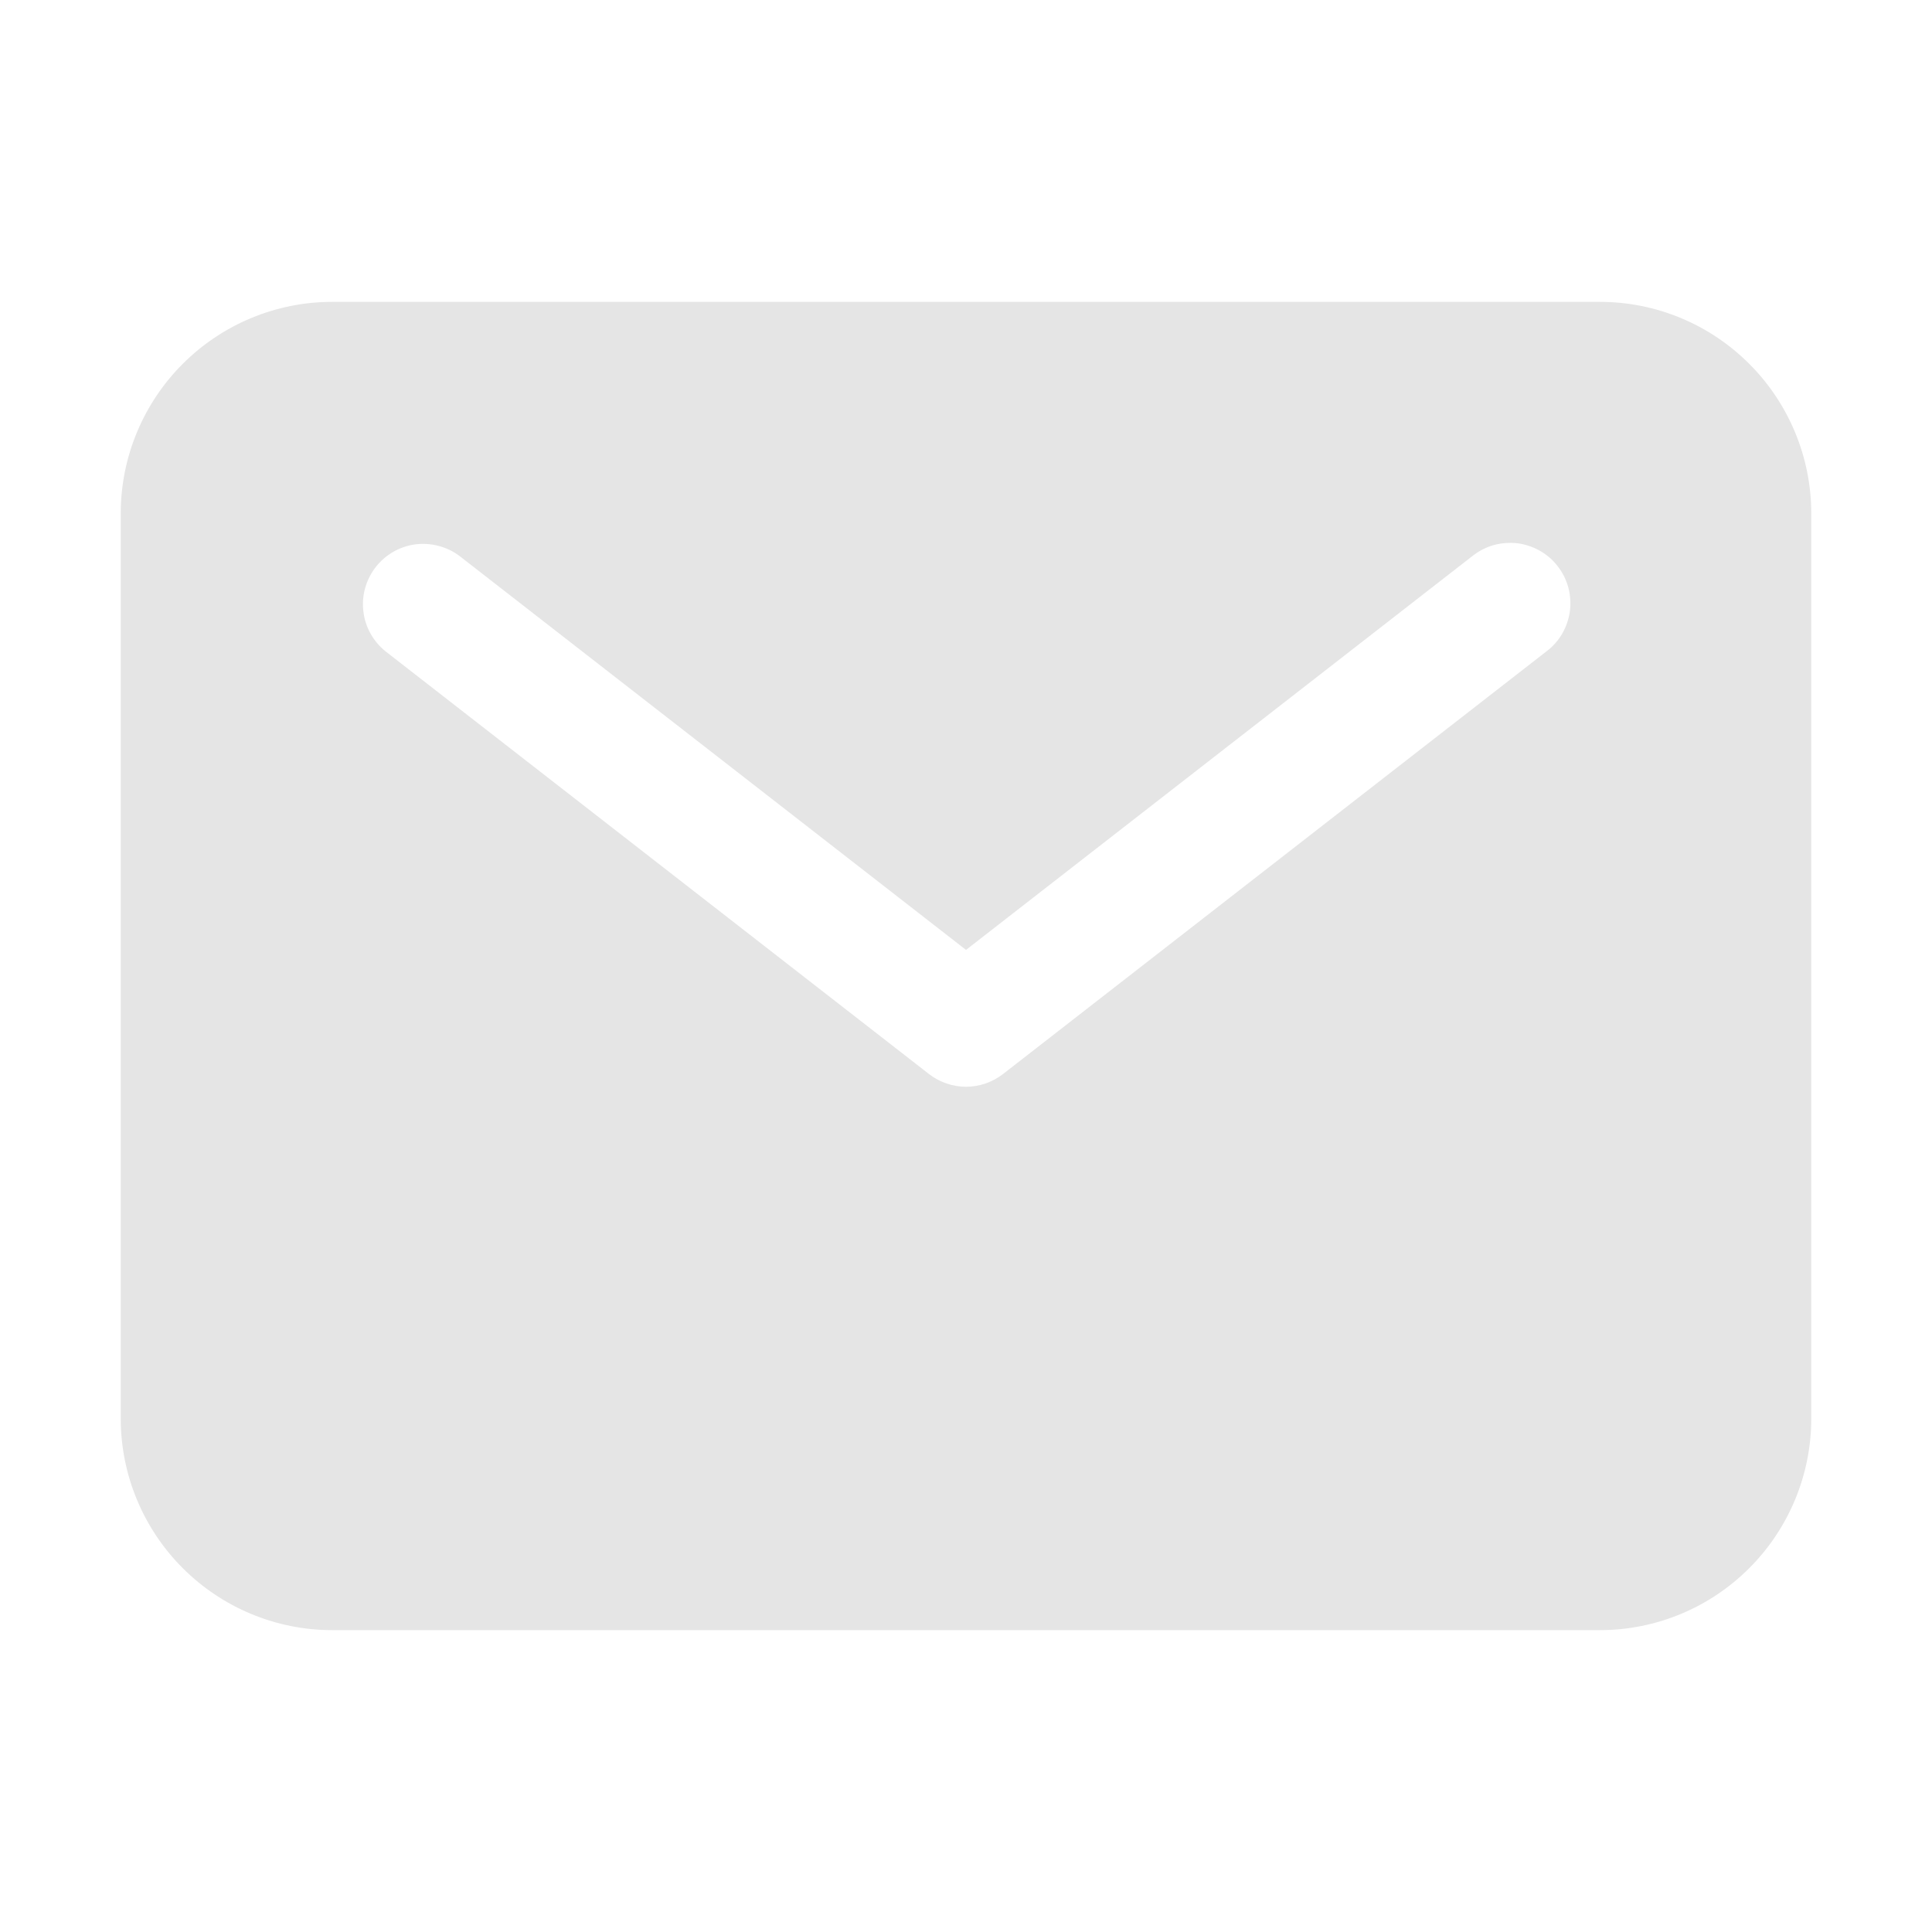 <svg width="12" height="12" viewBox="0 0 12 12" fill="none" xmlns="http://www.w3.org/2000/svg">
<path d="M2.062 1.875H9.938C10.286 1.875 10.619 2.014 10.865 2.26C11.111 2.506 11.25 2.84 11.25 3.188V8.812C11.25 9.16 11.111 9.494 10.865 9.74C10.619 9.986 10.286 10.125 9.938 10.125H2.062C1.715 10.125 1.381 9.986 1.135 9.74C0.889 9.494 0.75 9.16 0.75 8.812V3.188C0.75 2.84 0.889 2.506 1.135 2.26C1.381 2.014 1.715 1.875 2.062 1.875ZM2.395 4.046L5.77 6.671C5.836 6.722 5.917 6.75 6 6.75C6.083 6.75 6.164 6.722 6.23 6.671L9.605 4.046C9.645 4.016 9.678 3.979 9.703 3.936C9.728 3.893 9.744 3.845 9.751 3.796C9.757 3.747 9.754 3.697 9.741 3.649C9.728 3.601 9.706 3.556 9.675 3.517C9.645 3.477 9.607 3.445 9.563 3.42C9.52 3.396 9.472 3.38 9.423 3.374C9.374 3.369 9.324 3.373 9.276 3.386C9.228 3.4 9.184 3.423 9.145 3.454L6 5.9L2.855 3.454C2.777 3.395 2.678 3.369 2.58 3.381C2.482 3.394 2.394 3.445 2.333 3.523C2.273 3.601 2.245 3.699 2.257 3.797C2.268 3.895 2.318 3.984 2.395 4.046Z" fill="#E5E5E5"/>
</svg>
